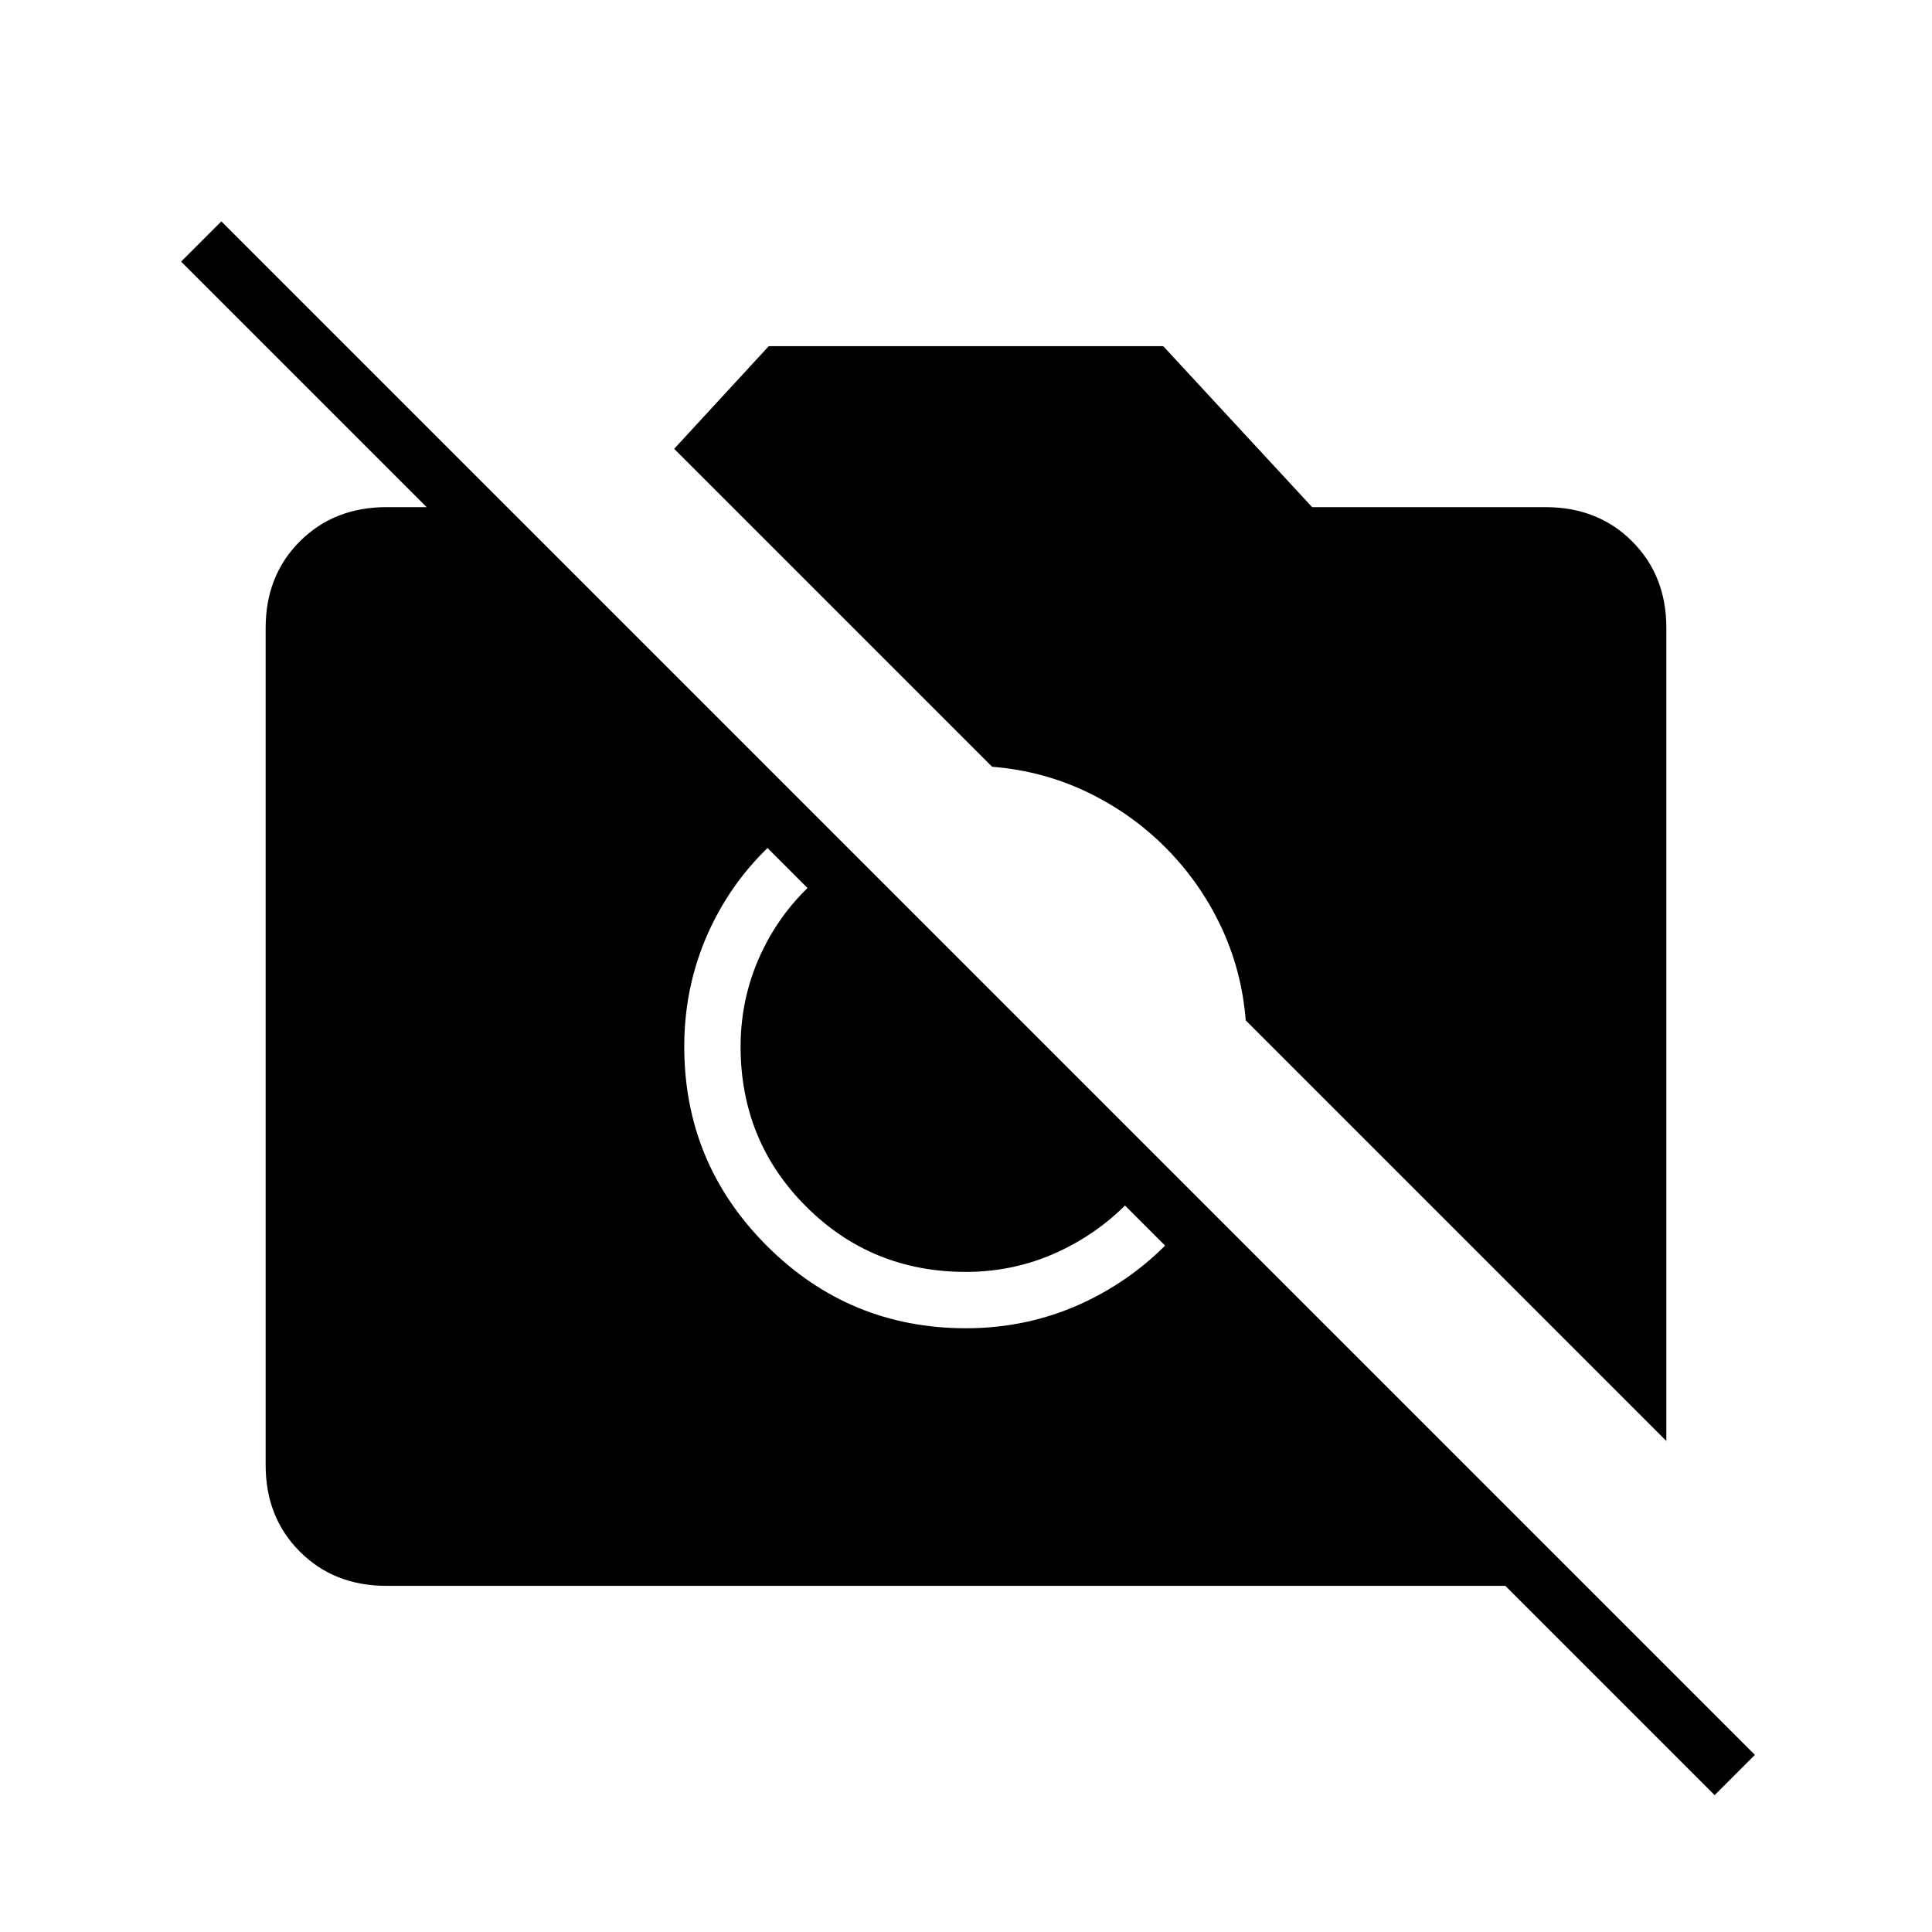 <svg xmlns="http://www.w3.org/2000/svg" height="24" width="24"><path d="m21.3 22.3-2.6-2.6H4.8q-.65 0-1.075-.425Q3.3 18.85 3.3 18.2V7.8q0-.65.425-1.075Q4.15 6.3 4.8 6.3h1.5l10.2 10.2h-1L2.25 3.25l.5-.5L21.8 21.8Zm-.6-4.4-5.225-5.225q-.05-.625-.312-1.175-.263-.55-.688-.975-.425-.425-.975-.688-.55-.262-1.175-.312l-3.95-3.95L9.55 4.3h4.9l1.85 2h2.9q.65 0 1.075.425.425.425.425 1.075ZM9.8 10.3q-.625.5-.962 1.2-.338.7-.338 1.5 0 1.45 1.025 2.475Q10.55 16.5 12 16.5q.8 0 1.5-.337.7-.338 1.2-.938l-.5-.5q-.4.5-.975.787-.575.288-1.225.288-1.175 0-1.987-.813Q9.2 14.175 9.2 13q0-.65.288-1.225.287-.575.812-.975Z"/></svg>